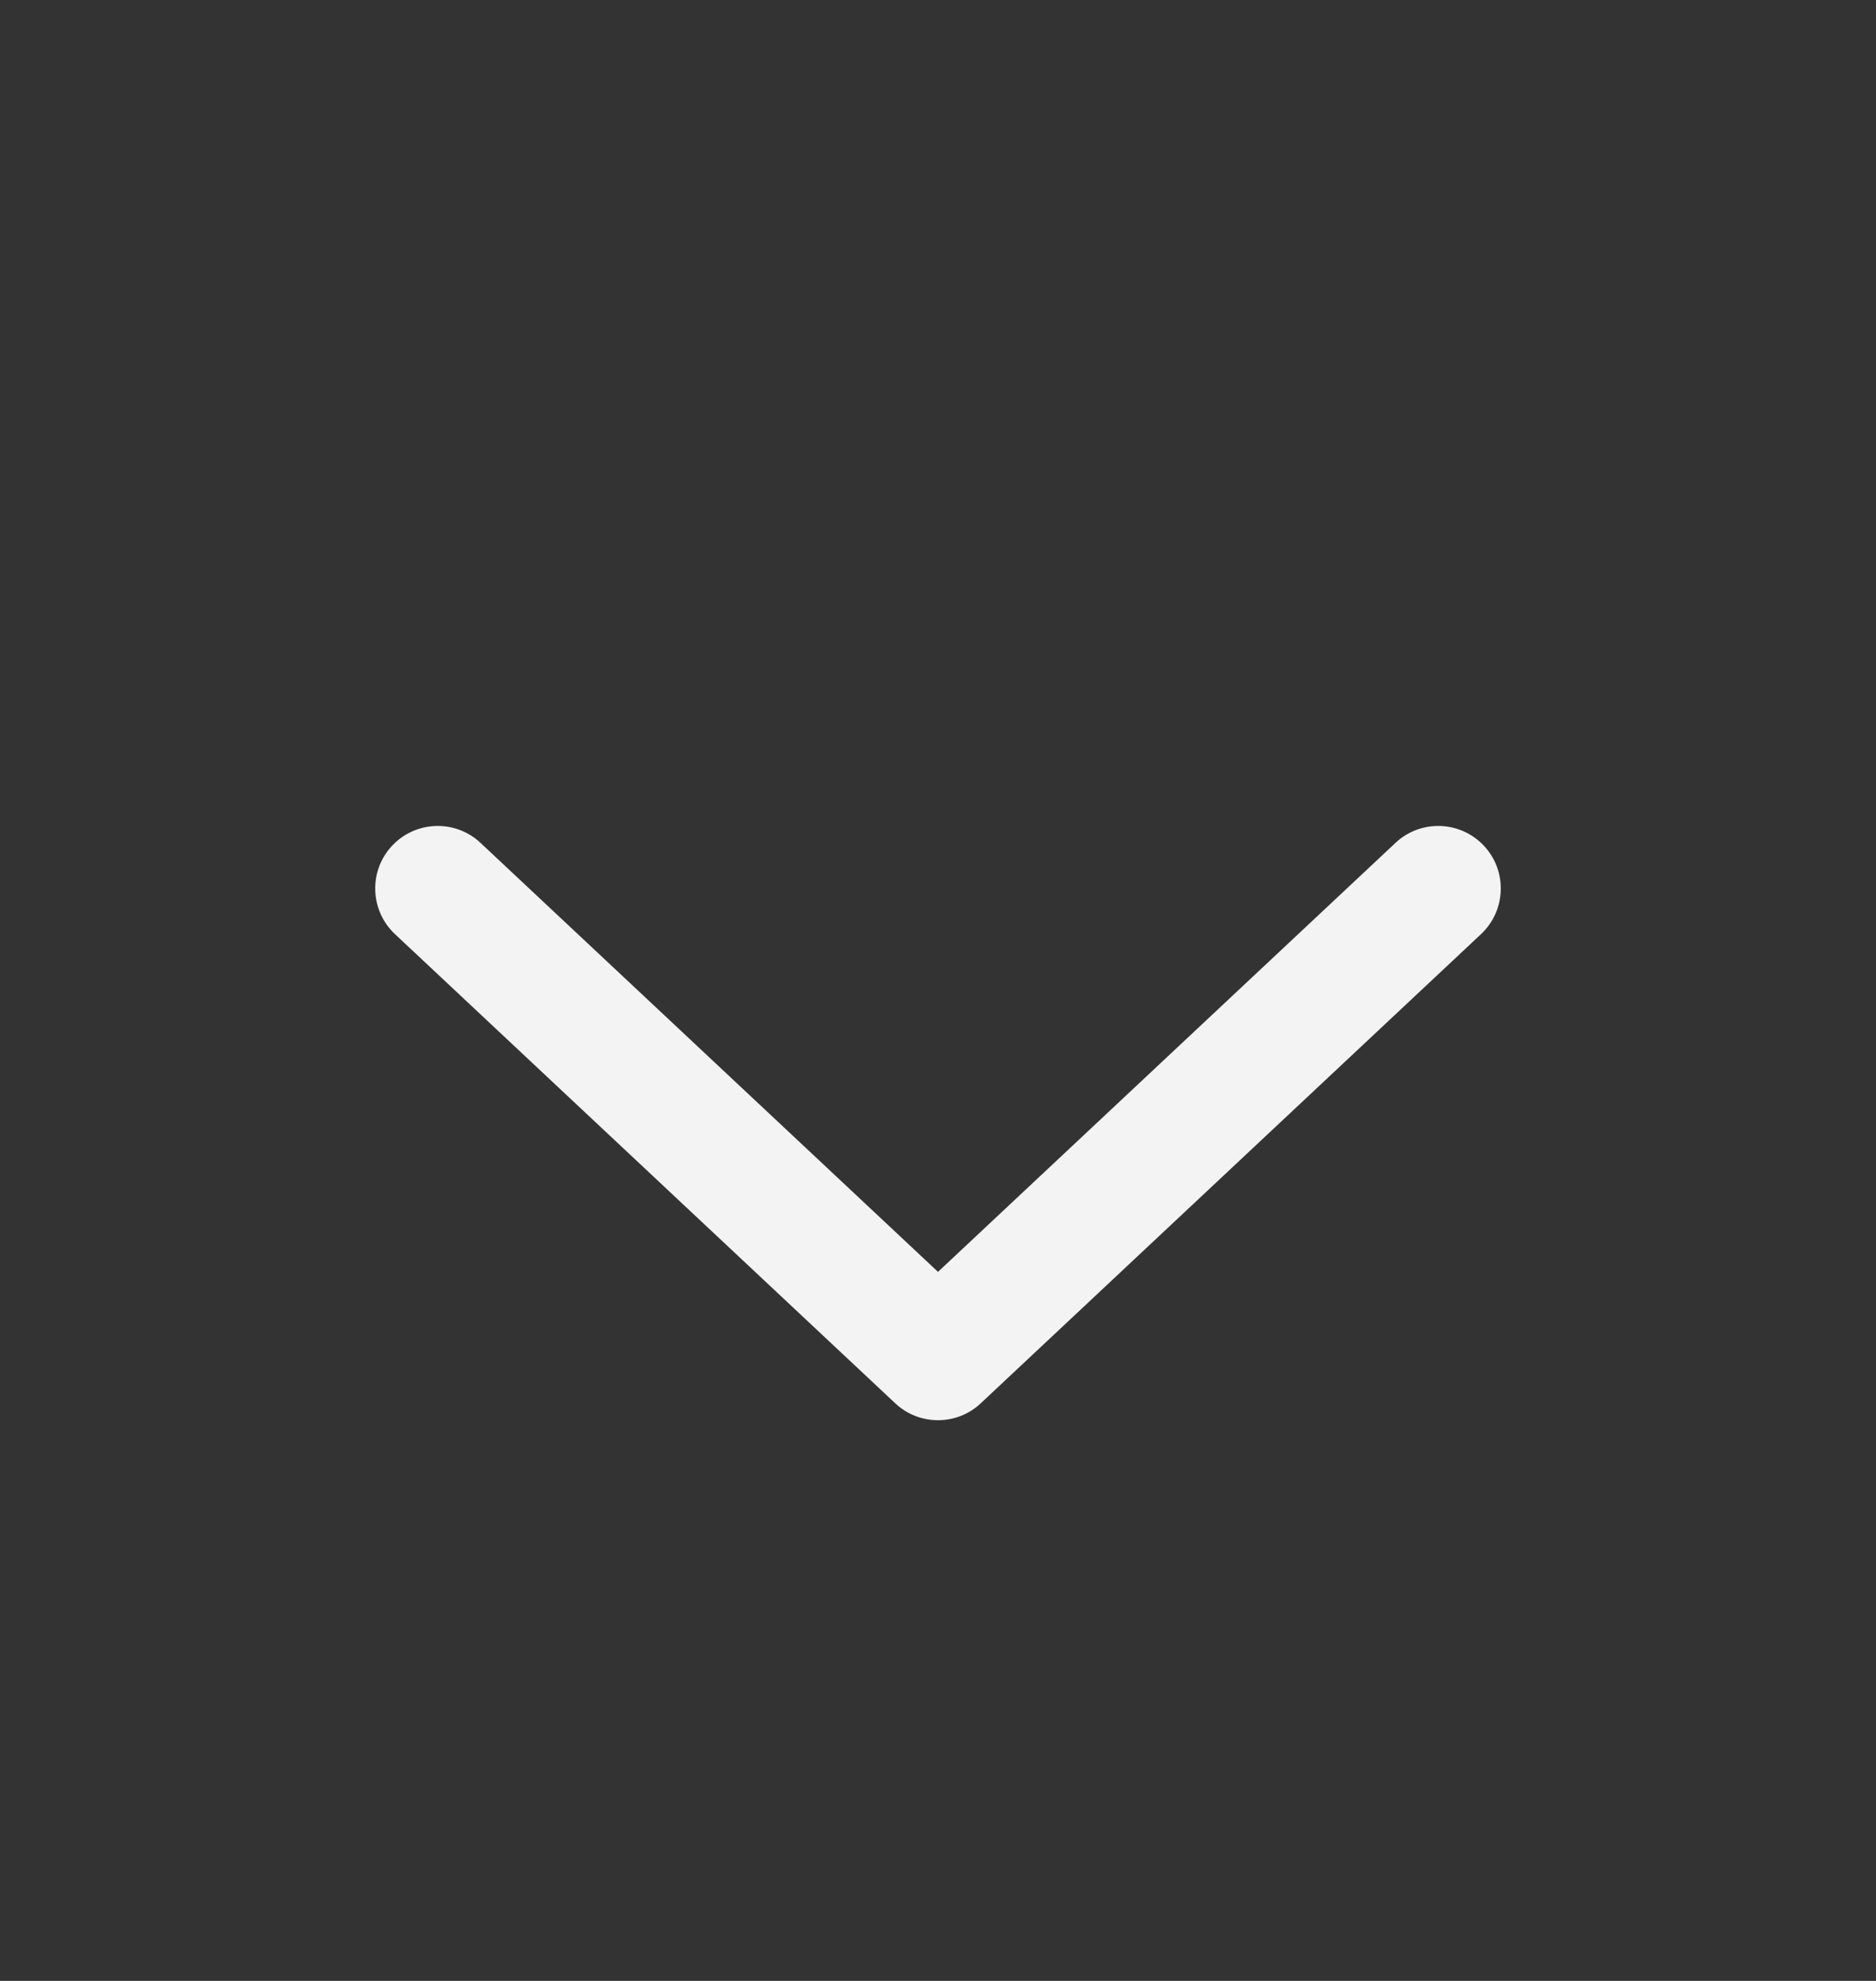 <svg width="18" height="19" viewBox="0 0 18 19" fill="none" xmlns="http://www.w3.org/2000/svg">
<rect x="0" y="0" width="18" height="19" fill="#333333" stroke="none"/>
<path fill-rule="evenodd" clip-rule="evenodd" d="M3.762 8.112C3.989 7.87 4.369 7.858 4.61 8.084L9 12.199L13.39 8.084C13.631 7.858 14.011 7.87 14.238 8.112C14.464 8.353 14.452 8.733 14.21 8.96L9.41 13.46C9.18 13.676 8.82 13.676 8.59 13.46L3.79 8.96C3.548 8.733 3.536 8.353 3.762 8.112Z" fill="#F3F3F3"/>
</svg>
